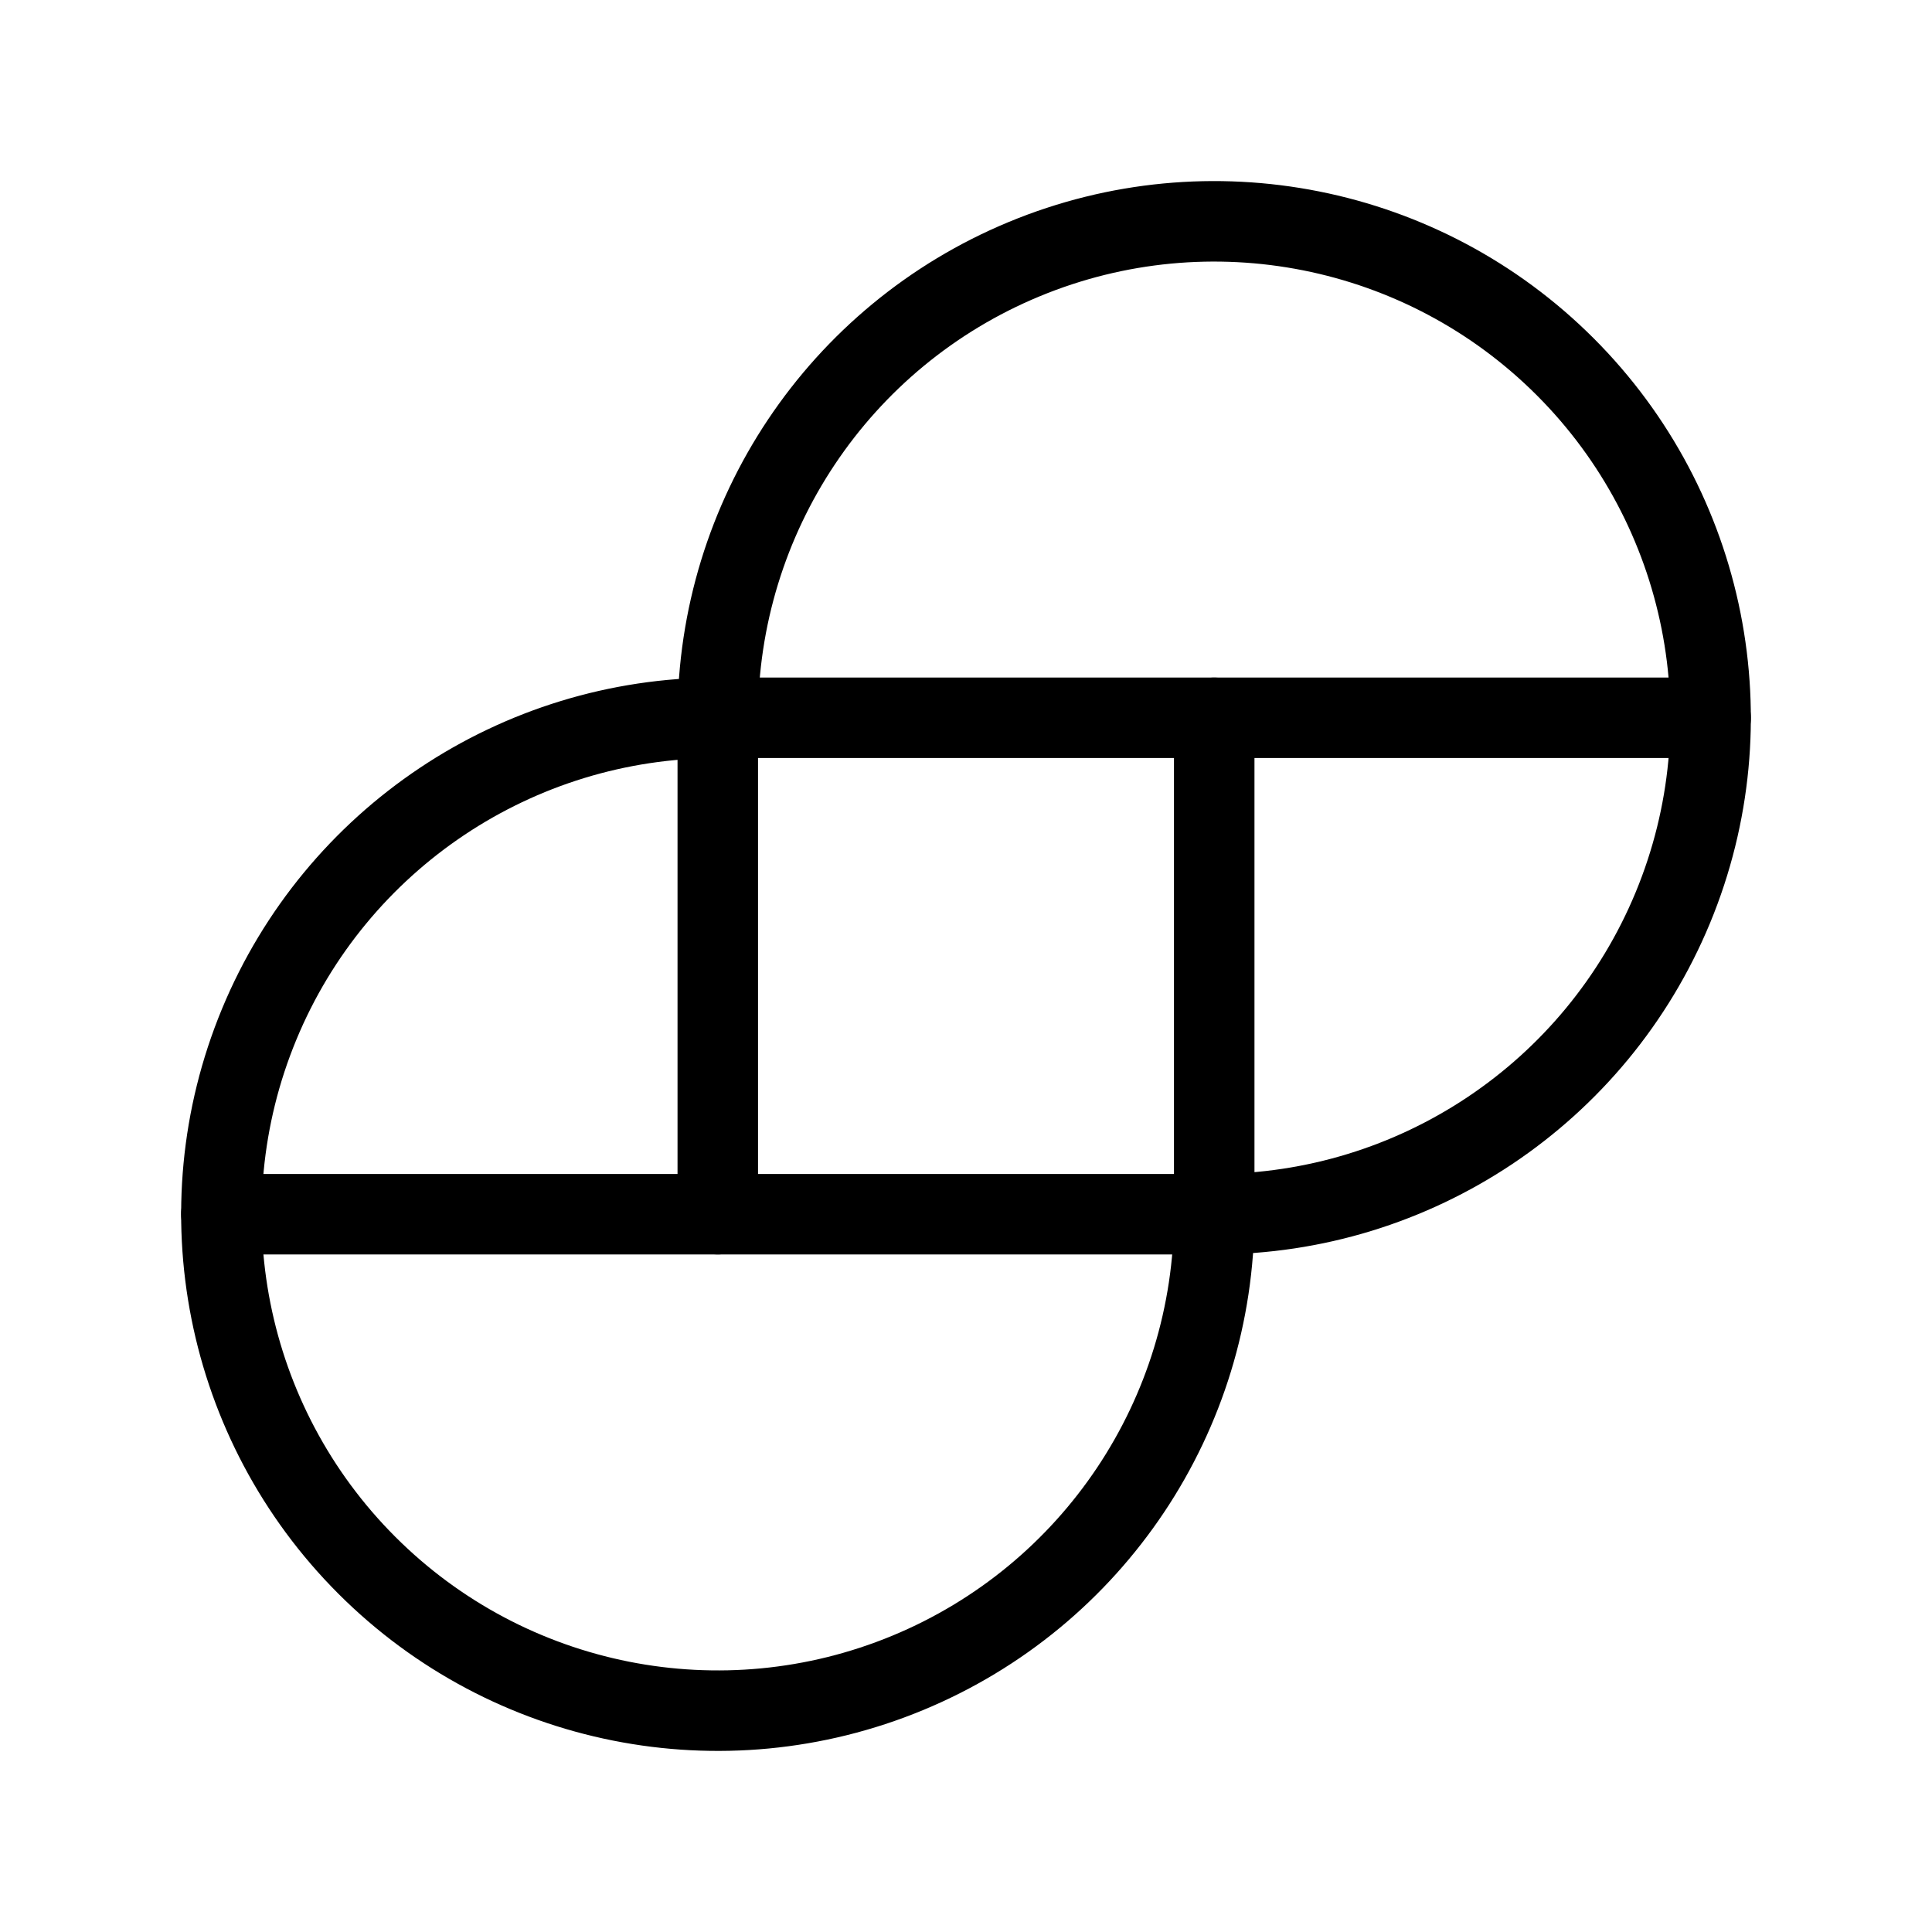 <?xml version="1.0" encoding="UTF-8"?><svg id="a" xmlns="http://www.w3.org/2000/svg" viewBox="0 0 48 48"><defs><style>.b{stroke-width:2px;fill:none;stroke:#000;stroke-linecap:round;stroke-linejoin:round;}</style></defs><path class="b" d="M30.167,30.167c0,4.989-3.005,9.486-7.614,11.395-4.609,1.909-9.913.854-13.44-2.674-3.527-3.527-4.582-8.832-2.674-13.44,1.909-4.609,6.406-7.614,11.395-7.614"/><path class="b" d="M17.833,17.833c-0-4.989,3.005-9.486,7.614-11.395,4.609-1.909,9.913-.854,13.44,2.674,3.527,3.527,4.582,8.832,2.674,13.44-1.909,4.609-6.406,7.614-11.395,7.614"/><path class="b" d="M42.5,17.833h-24.667l-0,12.333"/><path class="b" d="M5.5,30.167h24.667l0-12.333"/></svg>